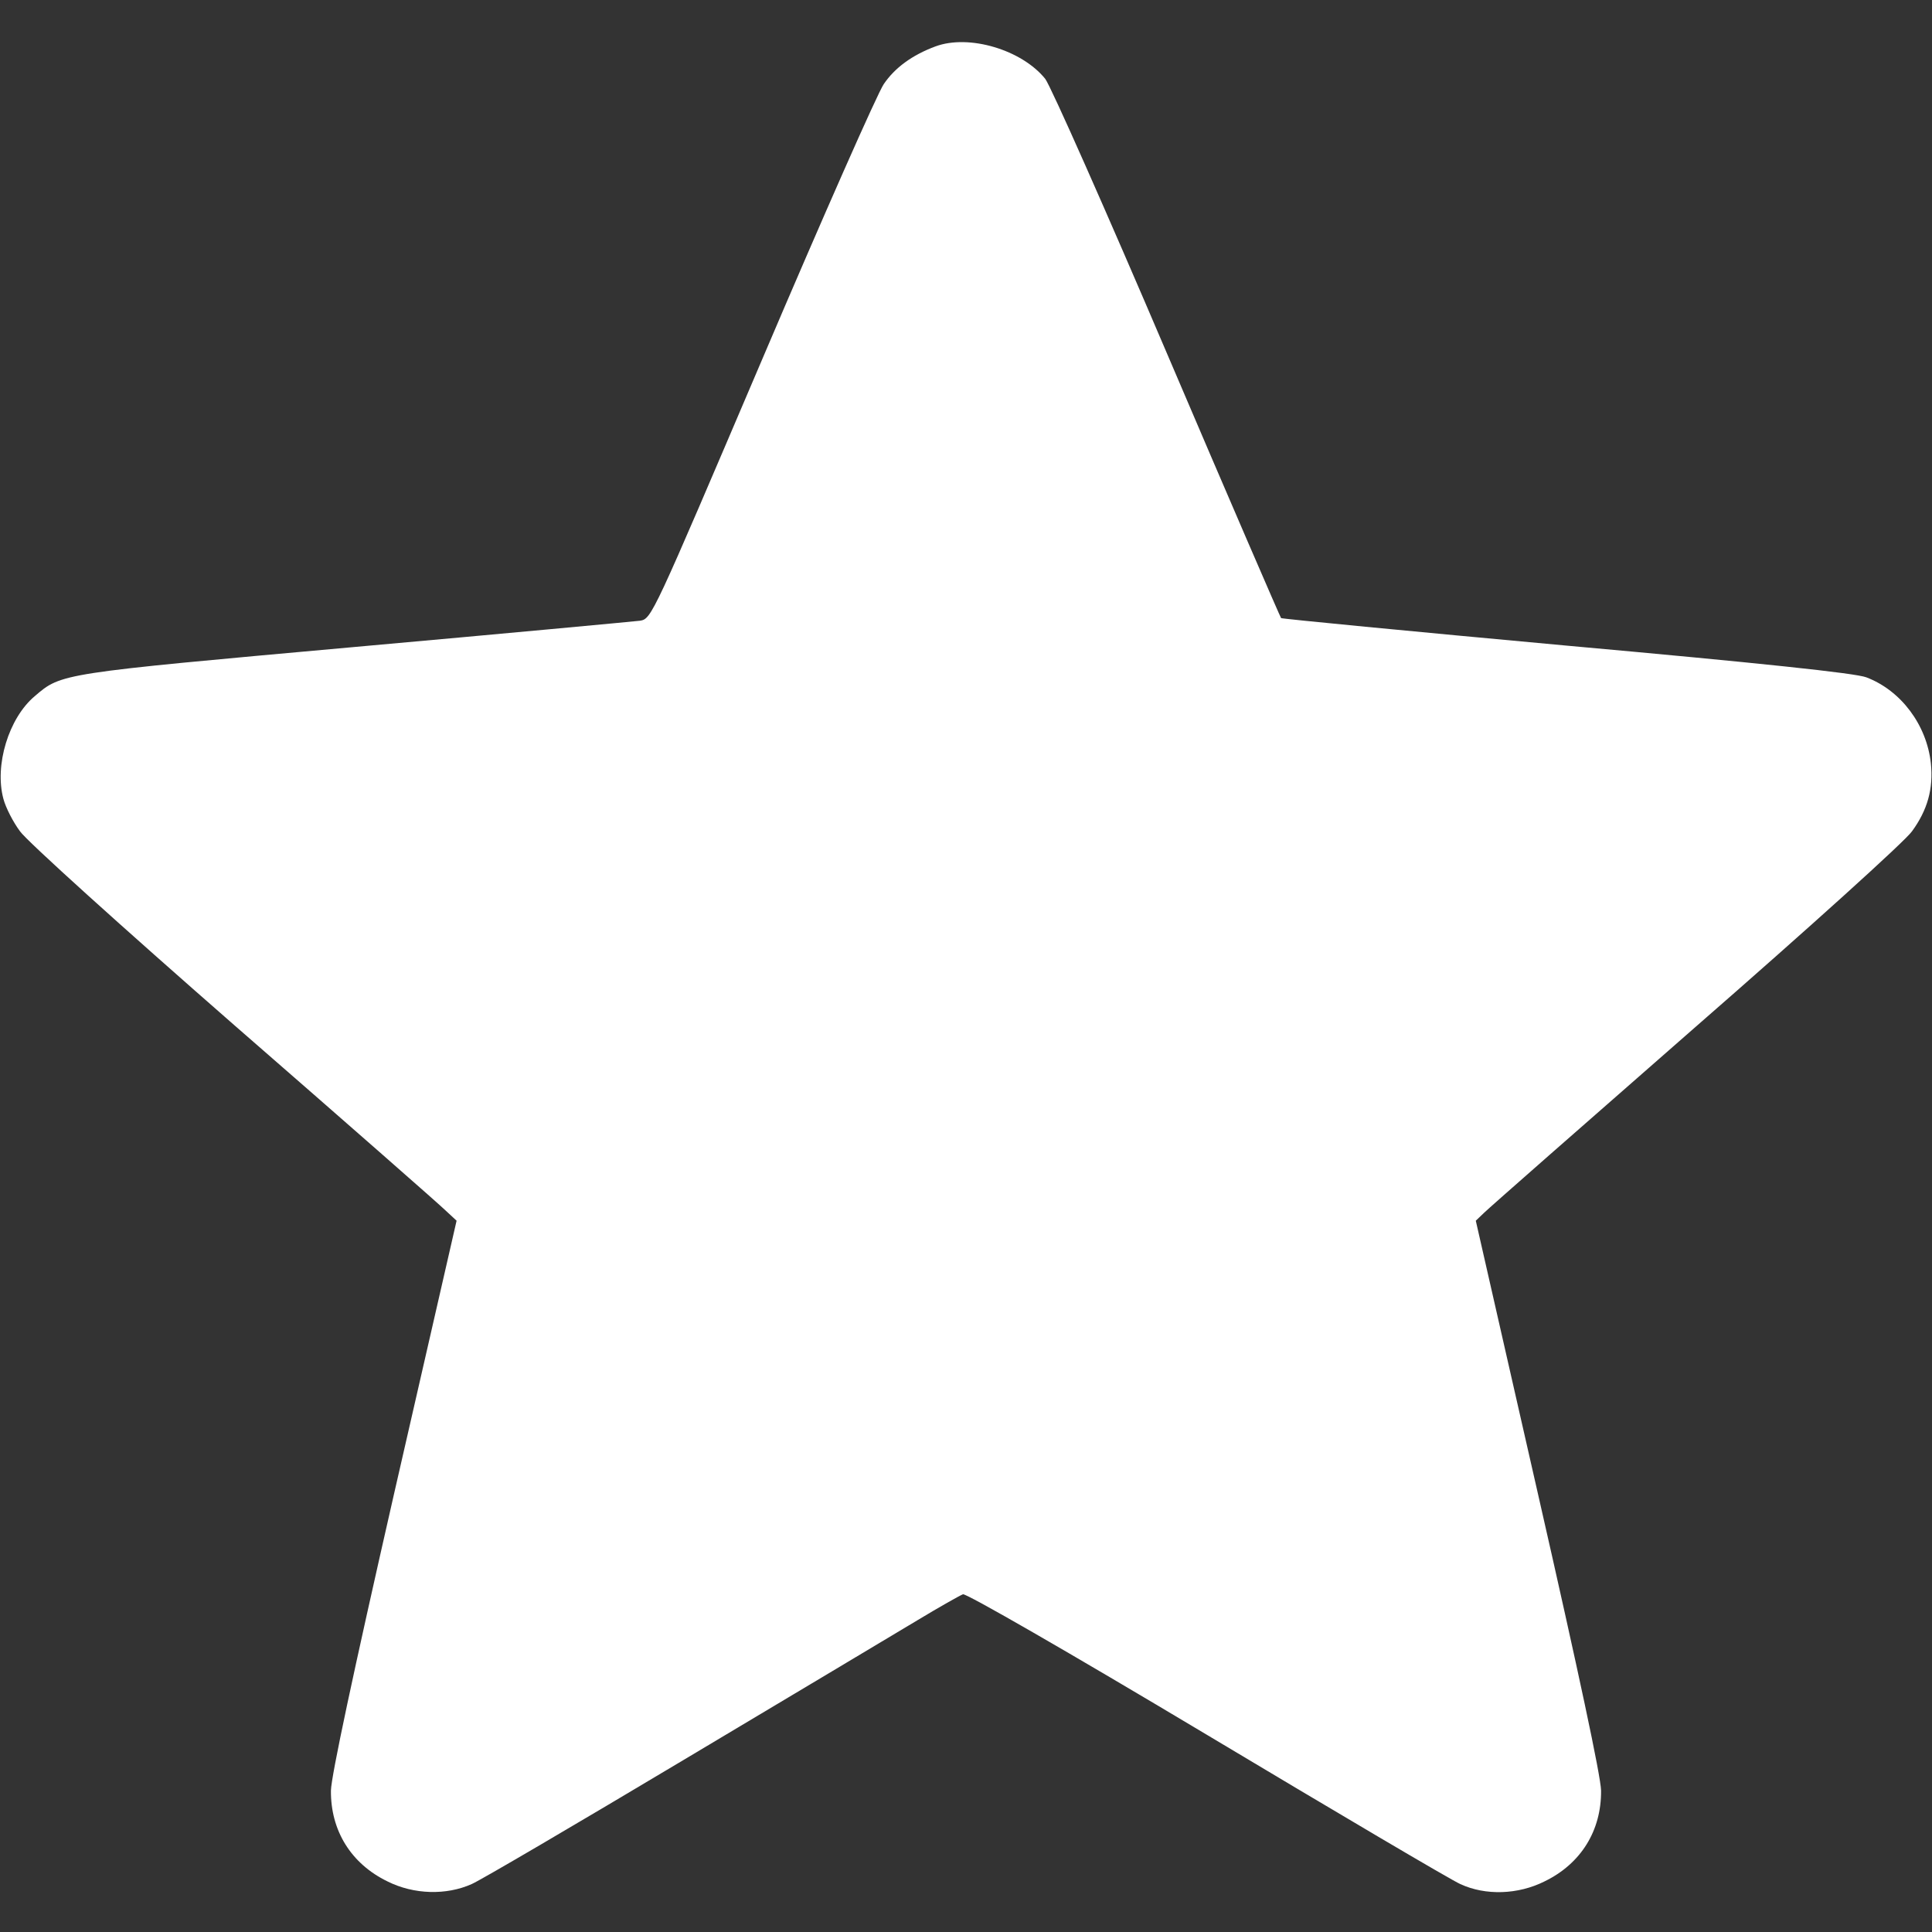 <?xml version="1.0" standalone="no"?>
<!DOCTYPE svg PUBLIC "-//W3C//DTD SVG 20010904//EN"
 "http://www.w3.org/TR/2001/REC-SVG-20010904/DTD/svg10.dtd">
<svg version="1.0" xmlns="http://www.w3.org/2000/svg"
 width="512pt" height="512pt" viewBox="0 0 512 512"
 preserveAspectRatio="xMidYMid meet">

<rect x="0" y="0" width="512" height="512" fill="#333333" stroke="none"/>

<g transform="translate(0,512) scale(0.1,-0.1)"
fill="#fff" stroke="none">
<path d="M2479 4997 c-62 -23 -108 -57 -137 -100 -16 -23 -161 -351 -322 -729
-291 -682 -293 -688 -324 -693 -17 -2 -359 -34 -761 -70 -777 -70 -772 -69
-843 -130 -69 -58 -107 -183 -83 -272 6 -23 26 -62 44 -86 17 -25 273 -256
567 -513 294 -256 547 -478 562 -493 l28 -26 -166 -725 c-108 -474 -166 -746
-167 -785 -1 -106 53 -194 150 -241 70 -35 156 -37 223 -7 25 11 277 159 560
328 283 169 563 336 621 371 58 35 113 66 121 69 8 3 276 -151 644 -371 346
-207 649 -386 674 -397 67 -31 153 -28 223 7 97 47 151 135 150 241 -1 39 -59
311 -167 785 l-165 725 22 21 c12 12 265 234 562 494 297 259 555 492 572 517
41 56 57 113 50 180 -11 102 -79 193 -171 228 -28 11 -283 38 -794 84 -414 38
-755 71 -757 73 -2 2 -138 316 -301 698 -163 382 -309 711 -324 731 -62 77
-202 119 -291 86z"/>
</g>
</svg>
